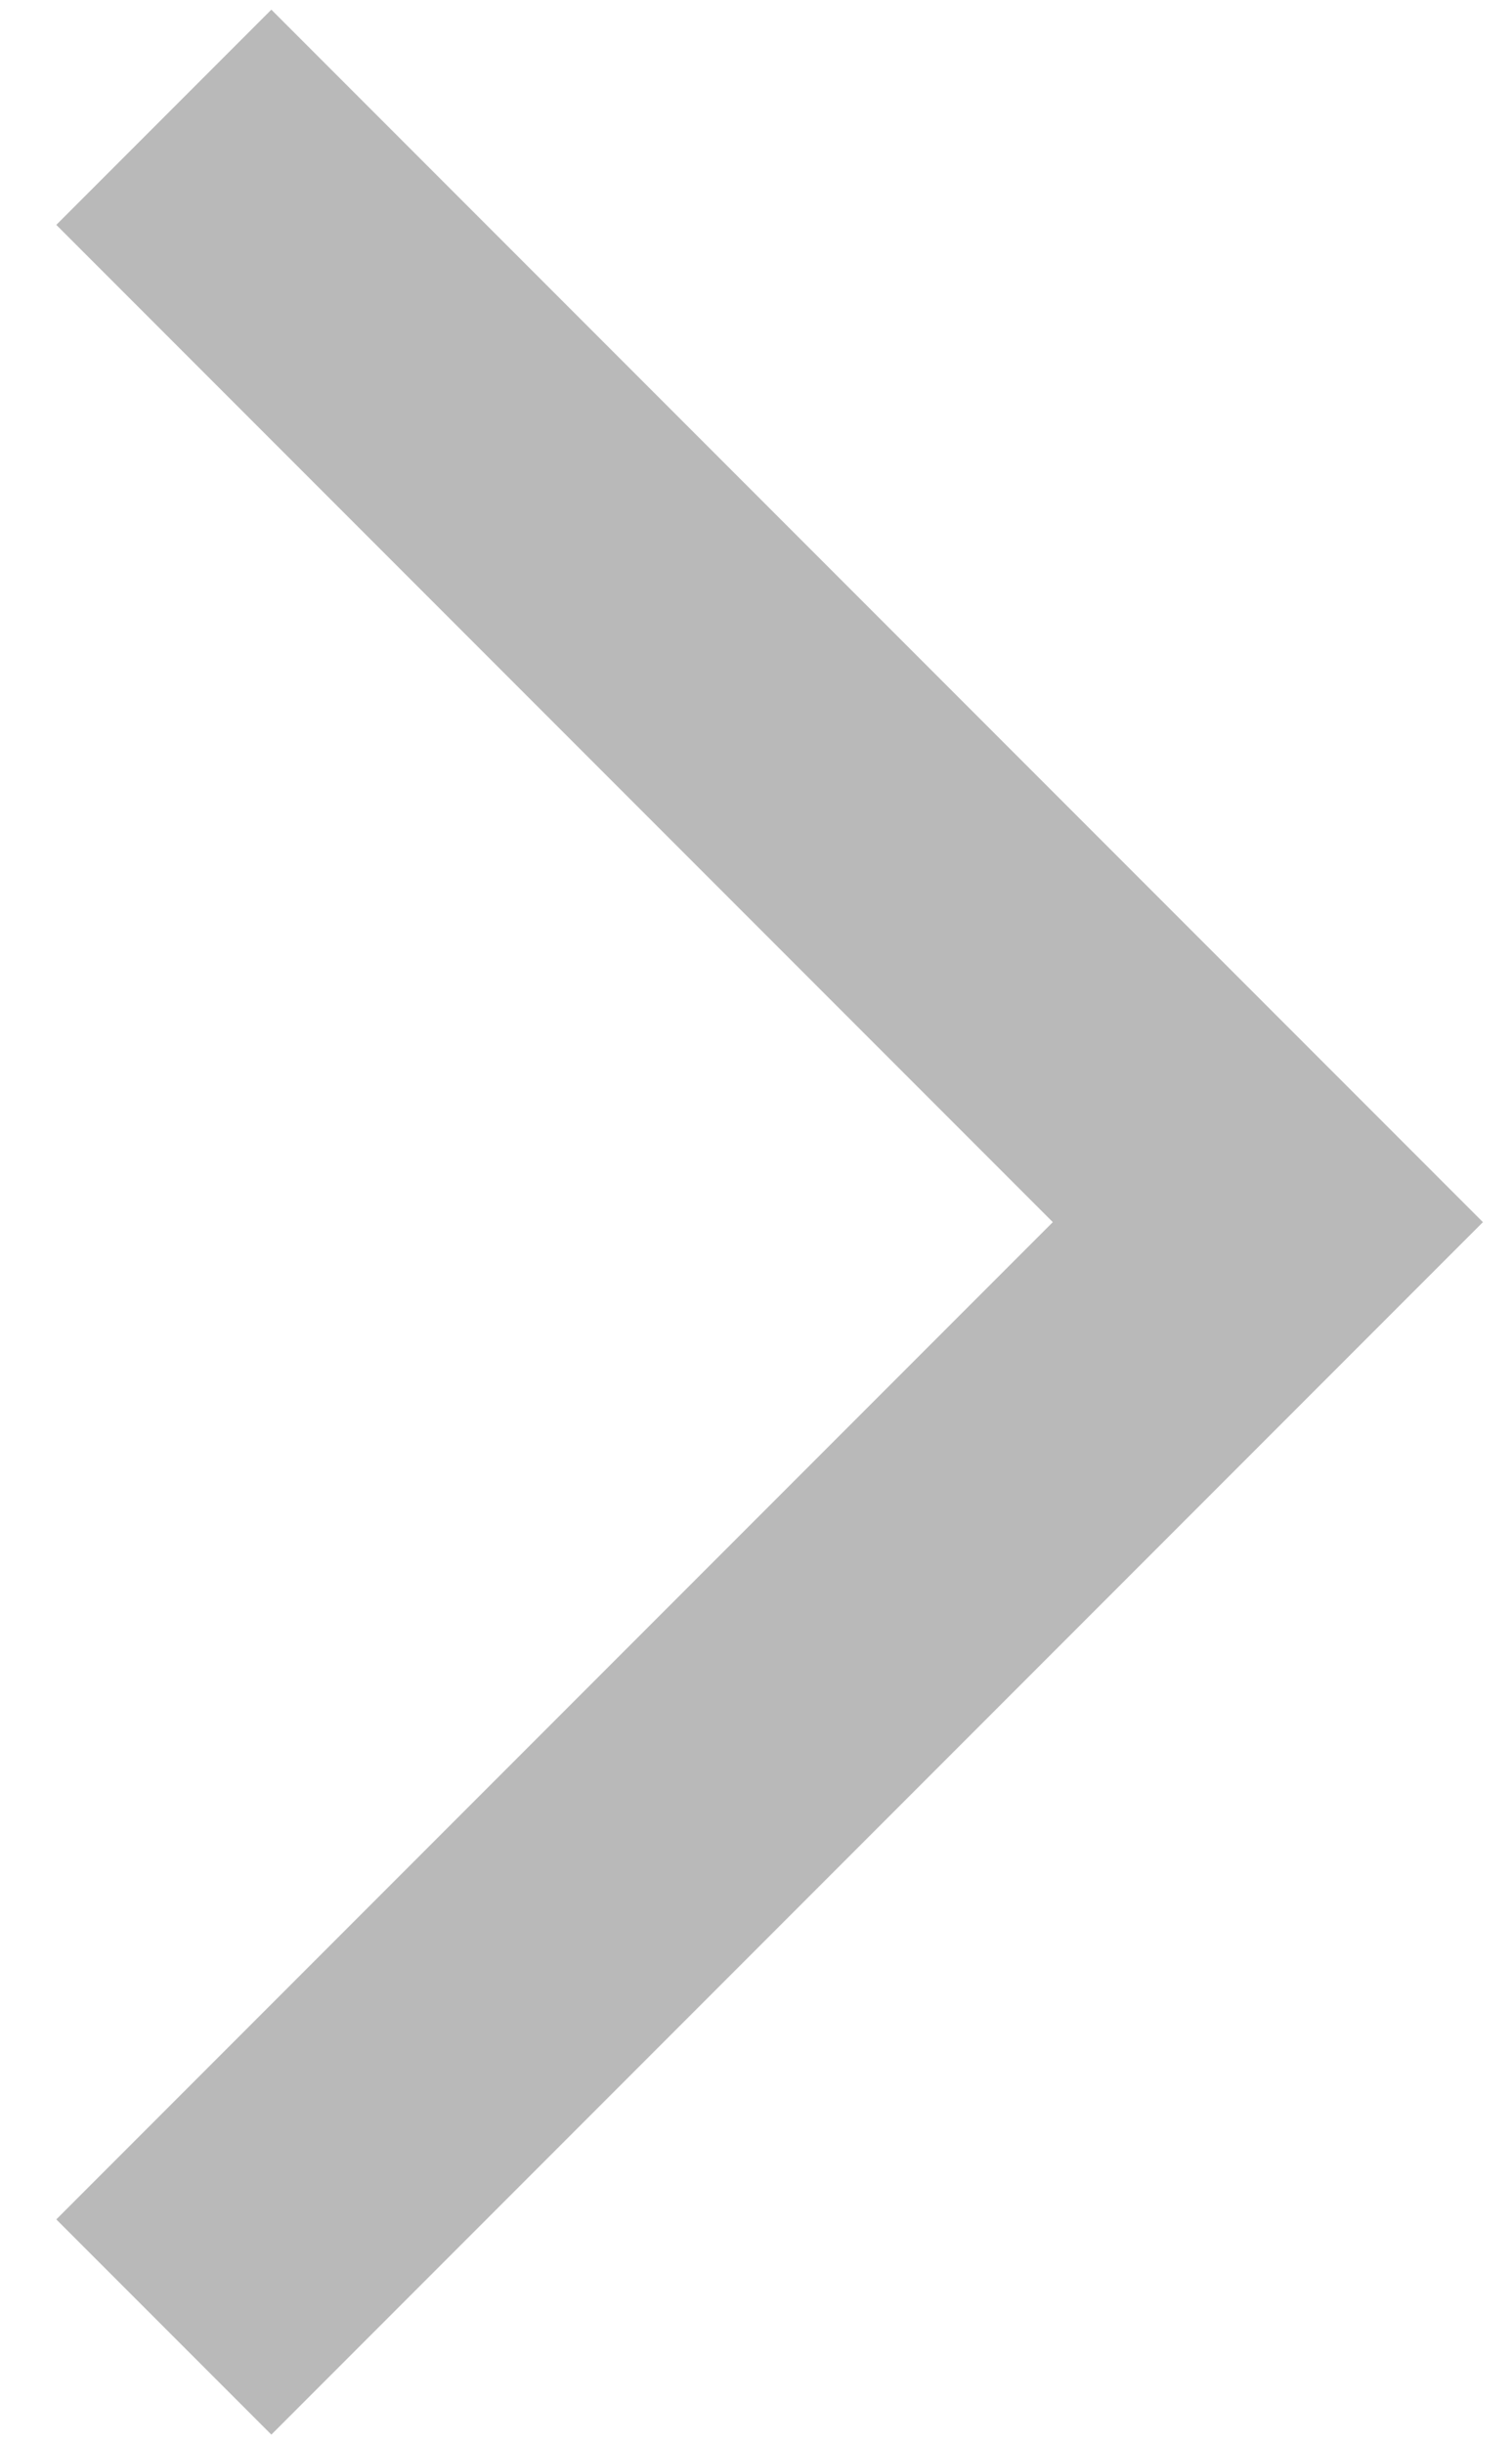 <svg width="13" height="21" viewBox="0 0 13 21" fill="none" xmlns="http://www.w3.org/2000/svg">
<path d="M2.333 20.917L12.75 10.5L2.333 0.083L0.484 1.932L9.052 10.5L0.484 19.068L2.333 20.917Z" fill="#B9B9B9"/>
</svg>
